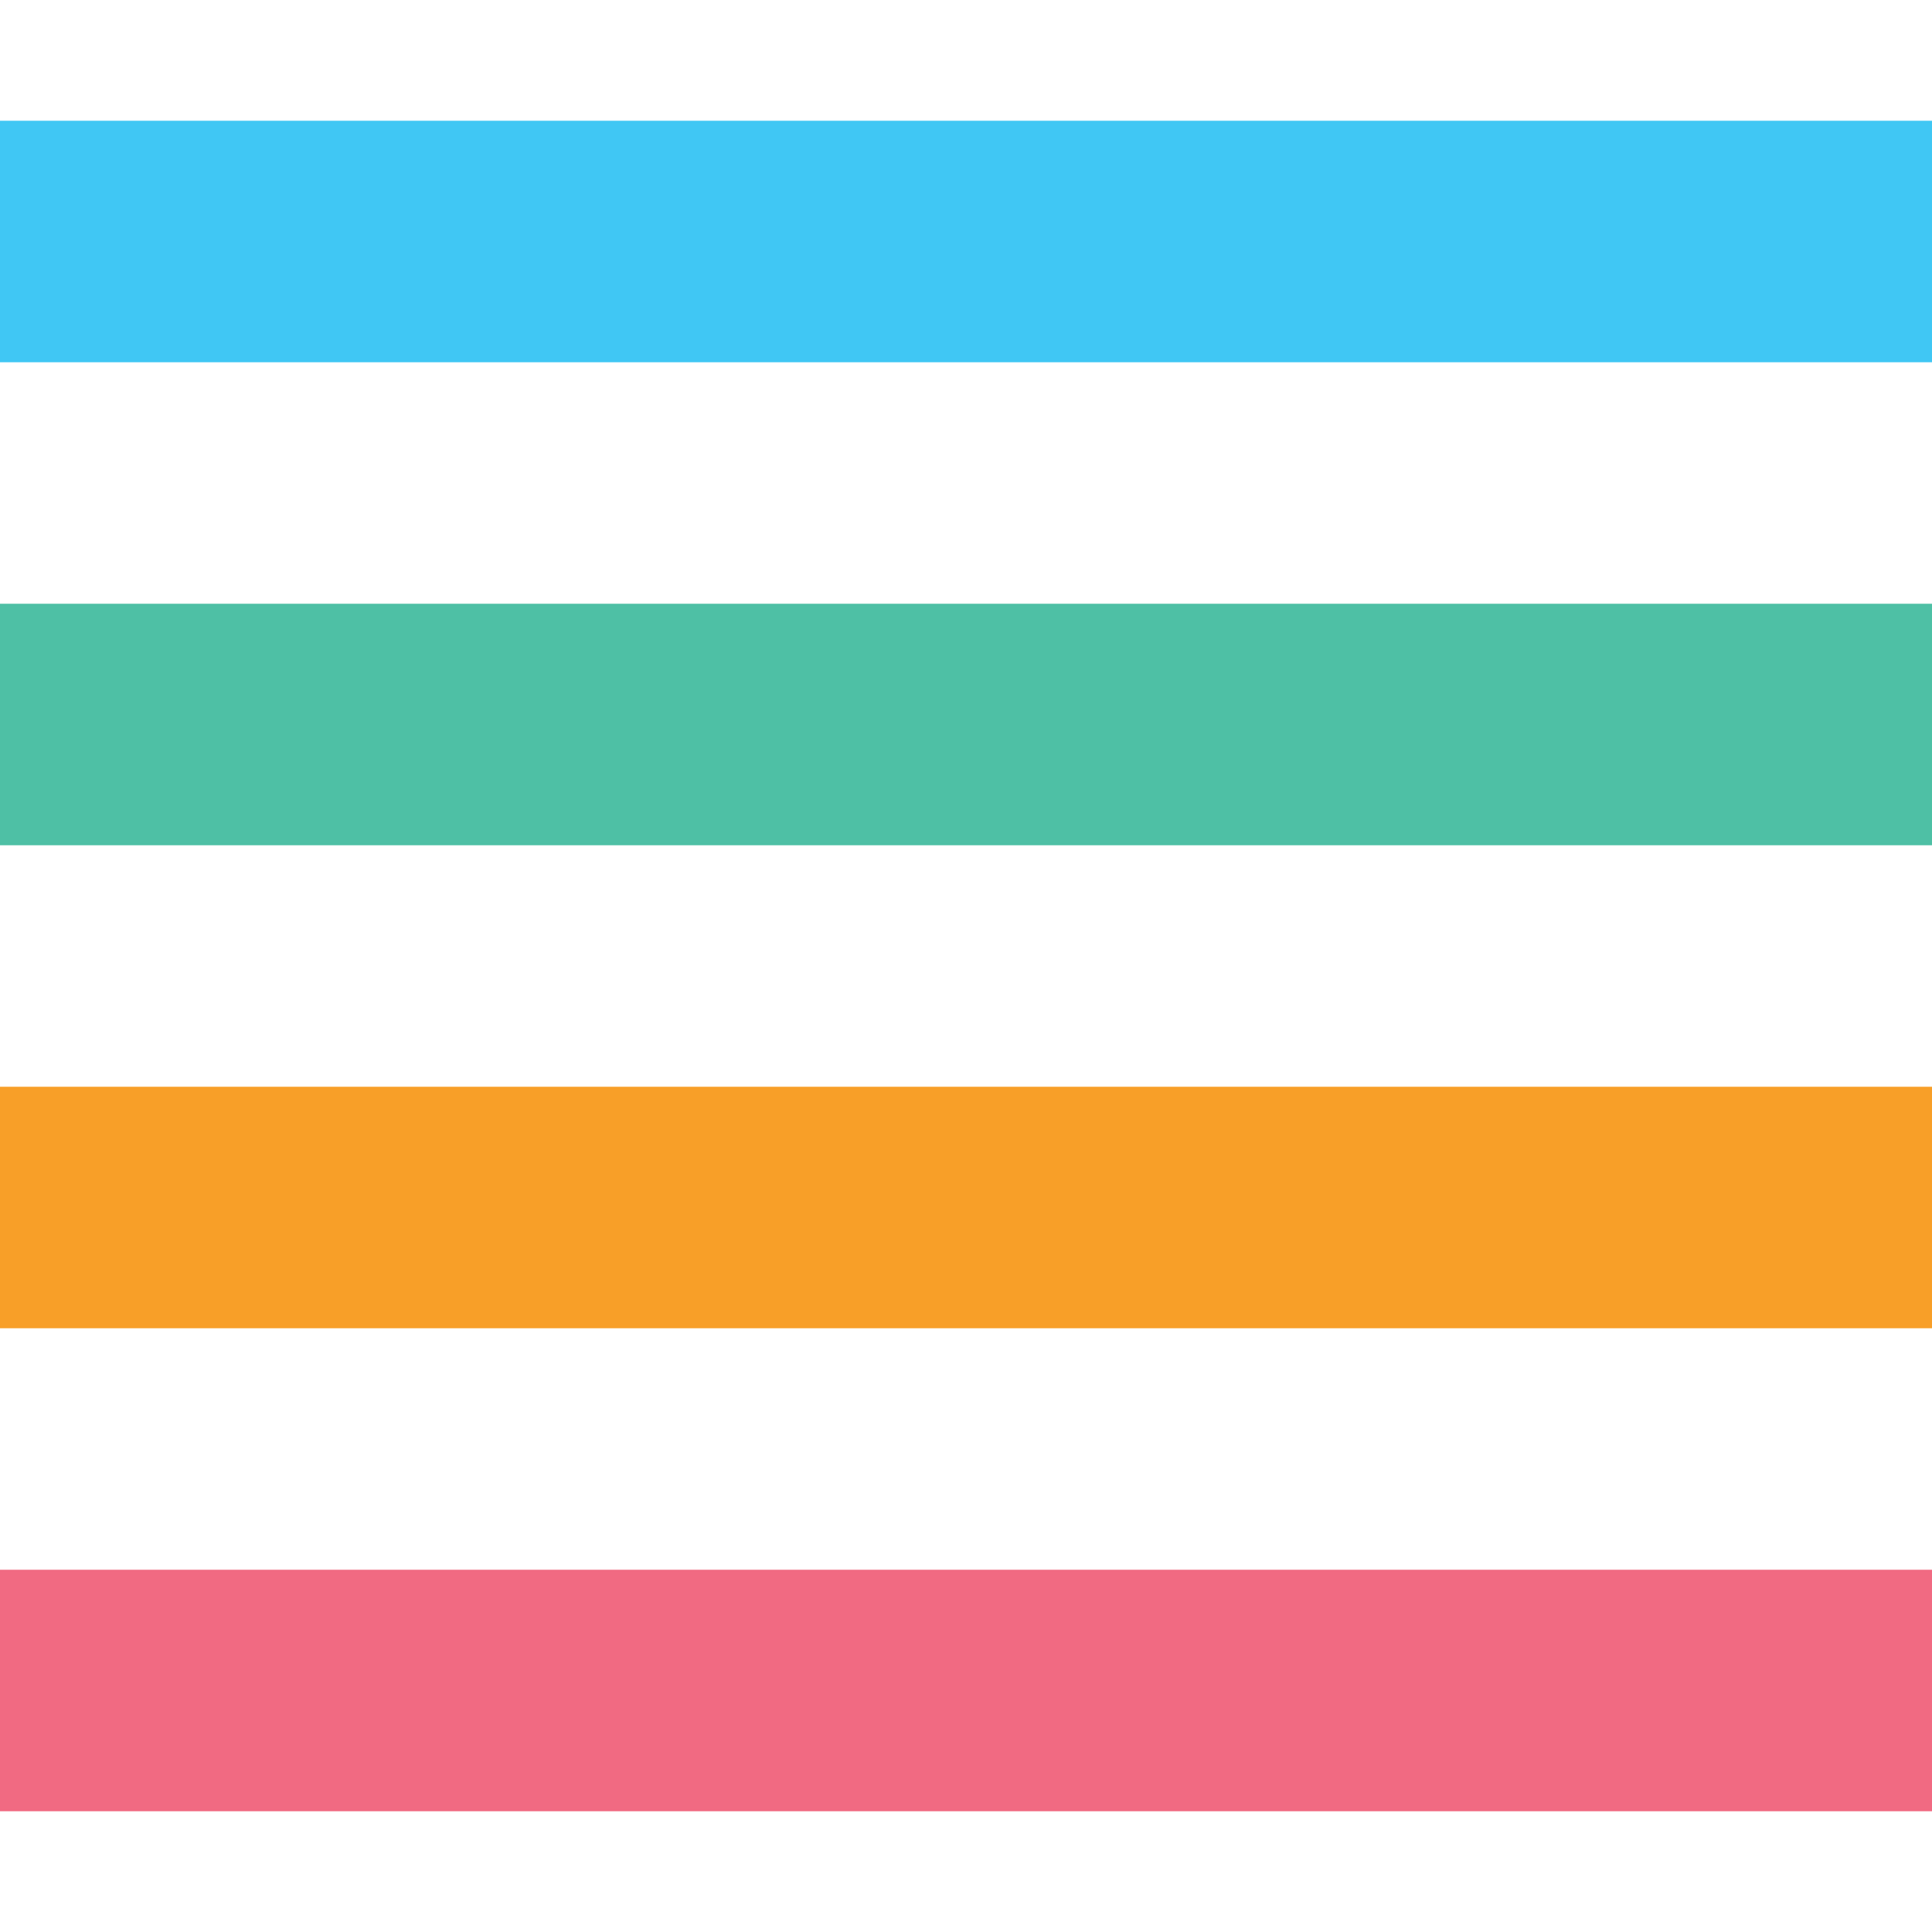 <svg width="16" height="16" viewBox="0 0 16 16" fill="none" xmlns="http://www.w3.org/2000/svg">
<line y1="2" x2="16" y2="2" stroke="#40C7F4" stroke-width="2"/>
<line y1="6" x2="16" y2="6" stroke="#4EC0A5" stroke-width="2"/>
<line y1="10" x2="16" y2="10" stroke="#F89F28" stroke-width="2"/>
<line y1="14" x2="16" y2="14" stroke="#F16A82" stroke-width="2"/>
</svg>
